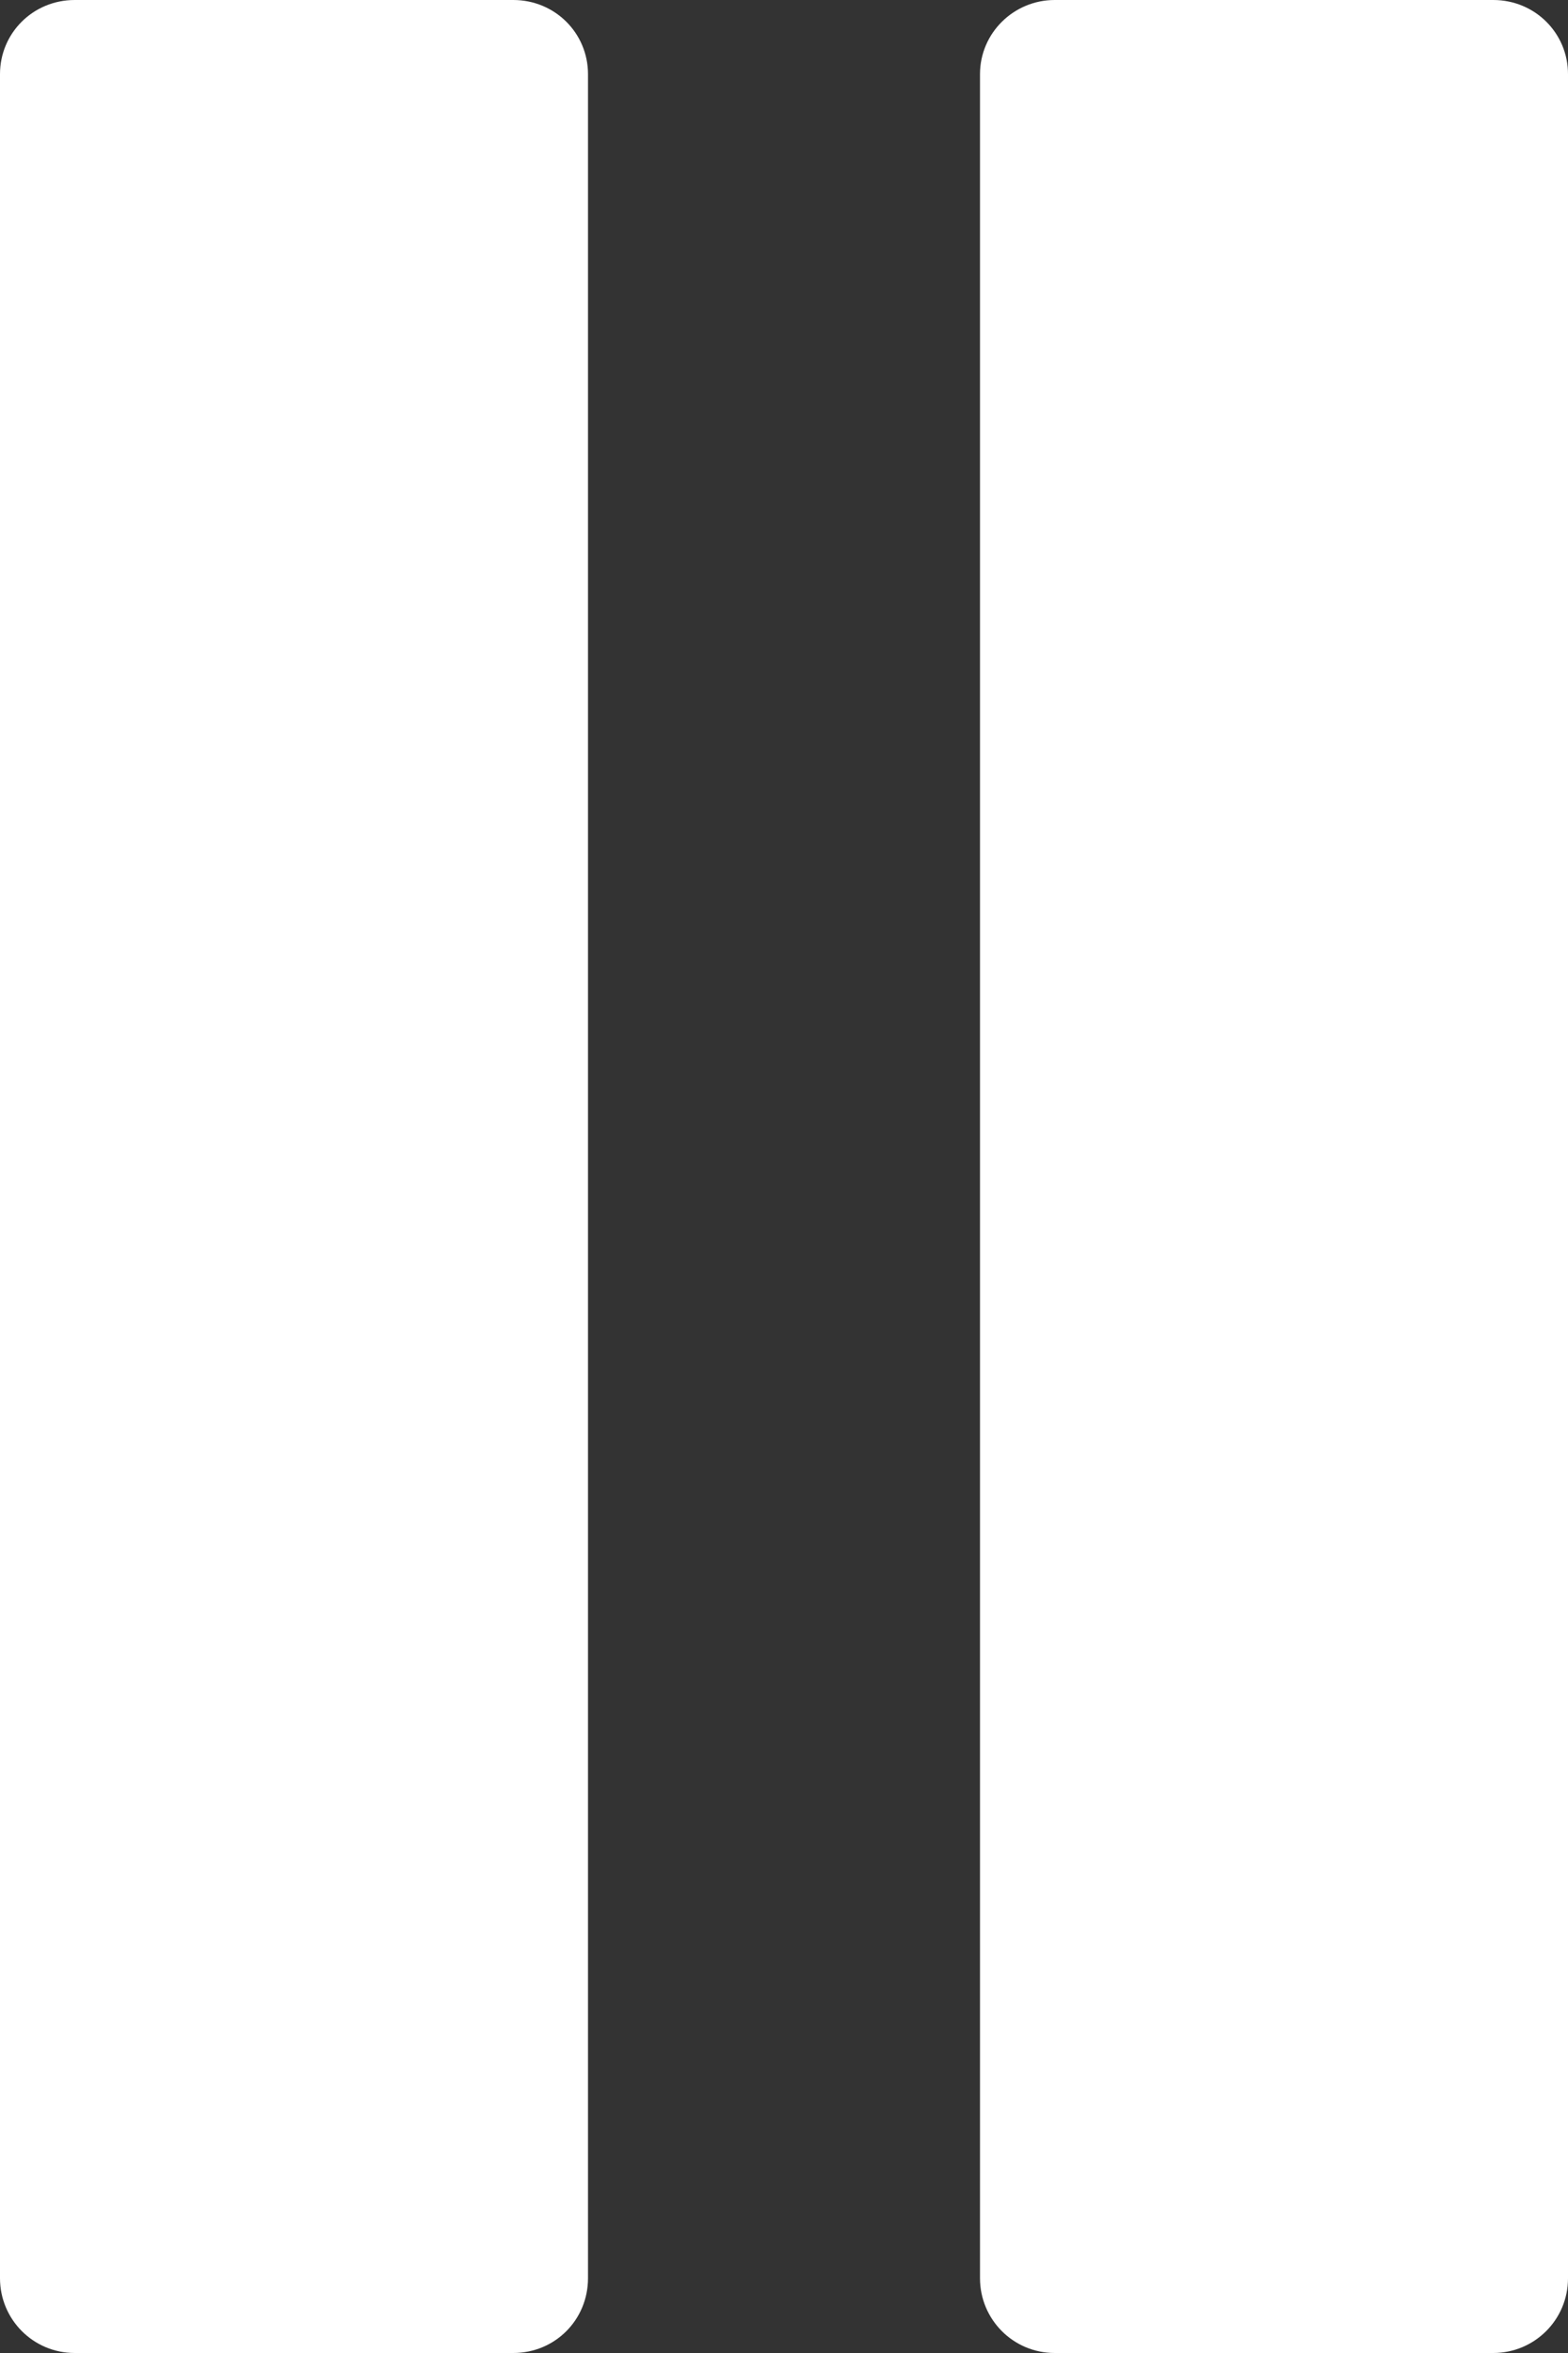 <svg width="256" height="384" viewBox="0 0 256 384" fill="none" xmlns="http://www.w3.org/2000/svg">
<rect x="0" y="0" width="256" height="384" fill="#333333" stroke="none"/>
<path d="M96 371.8V12.1C96 5.4 90.6 0 83.8 0H12.2C5.4 0 0 5.4 0 12.1V371.8C0 378.5 5.4 384 12.2 384H83.8C90.6 384 96 378.6 96 371.8Z" fill="white"/>
<path d="M243.8 0H172.2C165.5 0 160 5.4 160 12.1V371.8C160 378.5 165.4 384 172.2 384H243.8C250.5 384 256 378.6 256 371.8V12.1C256 5.4 250.6 0 243.8 0Z" fill="white"/>
</svg>
